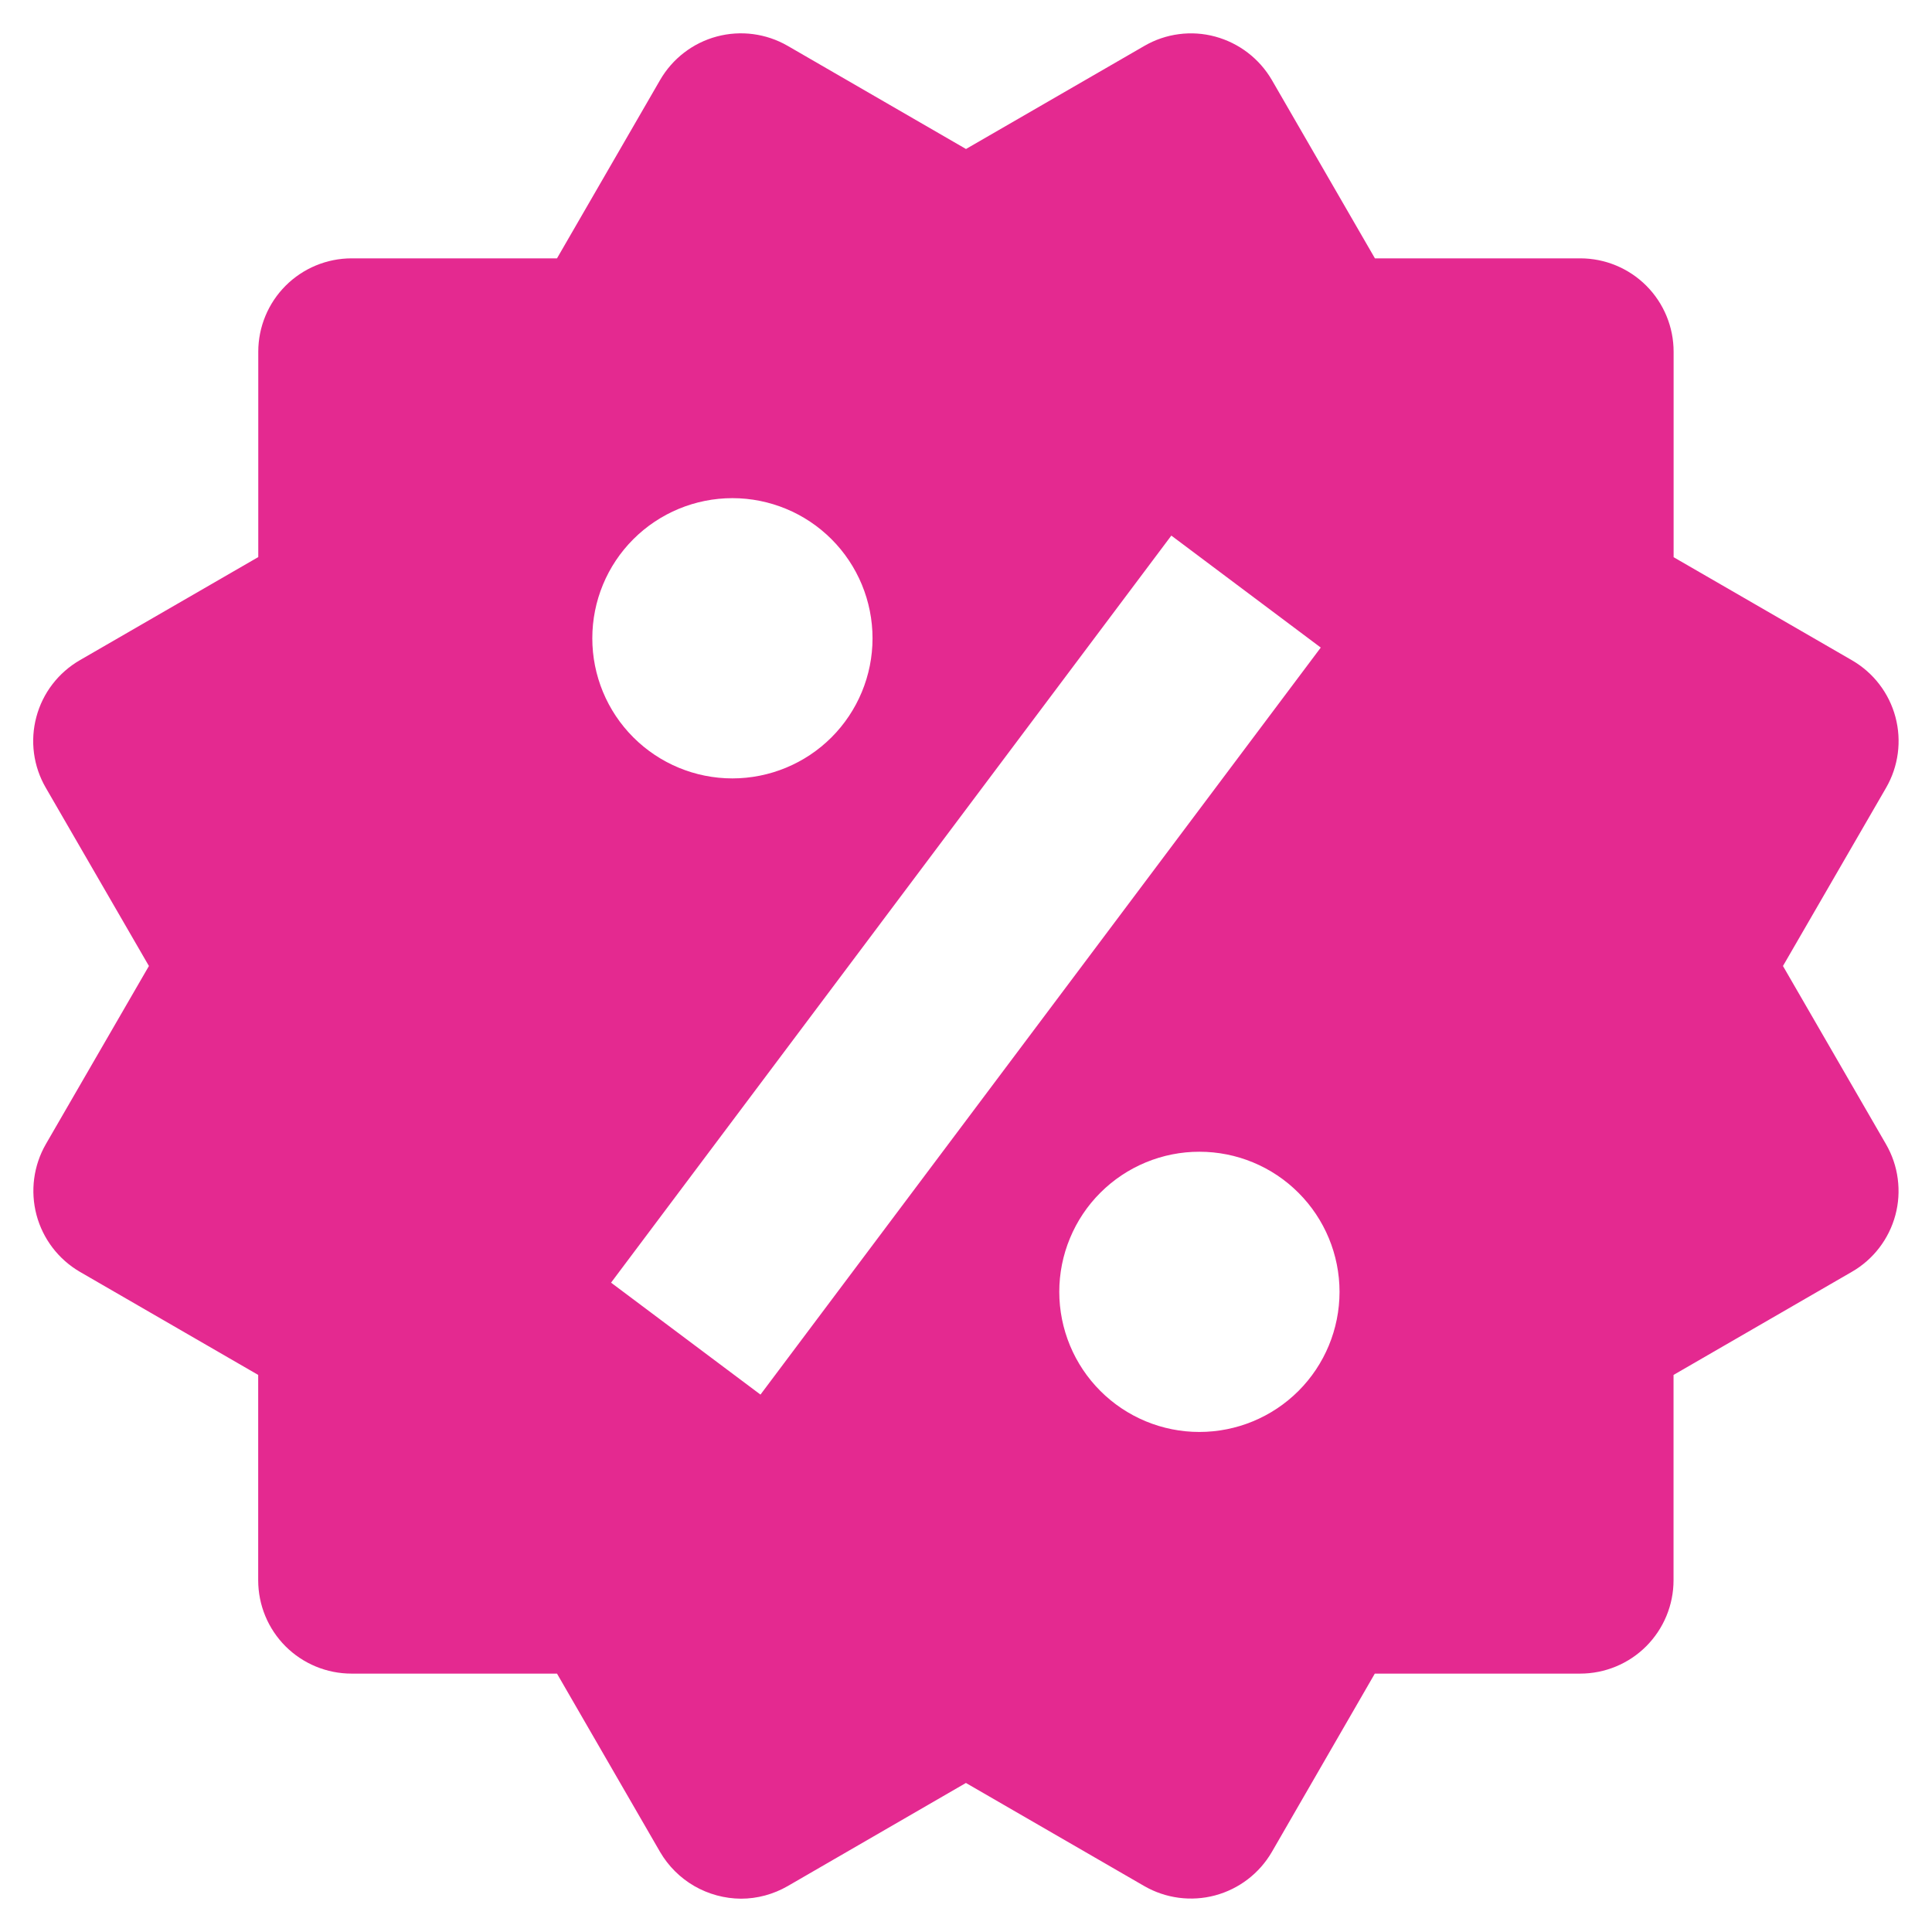 <svg width="50" height="50" viewBox="0 0 50 50" fill="none" xmlns="http://www.w3.org/2000/svg">
<path d="M46.143 25L48.811 20.389C49.132 19.834 49.219 19.175 49.054 18.556C48.889 17.937 48.484 17.409 47.929 17.088L43.313 14.42V9.103C43.313 8.462 43.059 7.847 42.606 7.394C42.153 6.941 41.538 6.686 40.897 6.686H35.583L32.917 2.073C32.595 1.519 32.068 1.115 31.45 0.947C31.144 0.864 30.824 0.842 30.509 0.884C30.194 0.925 29.89 1.029 29.616 1.188L25 3.856L20.384 1.186C19.829 0.866 19.169 0.779 18.55 0.945C17.931 1.111 17.404 1.516 17.083 2.071L14.415 6.686H9.101C8.46 6.686 7.845 6.941 7.392 7.394C6.939 7.847 6.684 8.462 6.684 9.103V14.417L2.068 17.085C1.793 17.244 1.551 17.455 1.358 17.707C1.164 17.959 1.023 18.247 0.941 18.554C0.859 18.861 0.838 19.181 0.88 19.496C0.922 19.811 1.026 20.114 1.186 20.389L3.854 25L1.186 29.611C0.867 30.166 0.781 30.825 0.945 31.444C1.11 32.063 1.513 32.591 2.066 32.914L6.682 35.583V40.897C6.682 41.538 6.936 42.152 7.389 42.606C7.843 43.059 8.457 43.313 9.098 43.313H14.415L17.083 47.929C17.297 48.295 17.602 48.599 17.969 48.811C18.336 49.022 18.752 49.135 19.176 49.138C19.596 49.138 20.014 49.026 20.387 48.811L24.998 46.143L29.613 48.811C30.168 49.131 30.828 49.218 31.446 49.053C32.065 48.887 32.593 48.483 32.915 47.929L35.58 43.313H40.894C41.535 43.313 42.15 43.059 42.603 42.606C43.056 42.152 43.311 41.538 43.311 40.897V35.583L47.927 32.914C48.202 32.756 48.443 32.544 48.636 32.292C48.829 32.04 48.971 31.752 49.053 31.445C49.135 31.139 49.155 30.819 49.113 30.504C49.072 30.189 48.968 29.886 48.809 29.611L46.143 25ZM18.956 12.892C19.918 12.893 20.84 13.275 21.52 13.955C22.2 14.636 22.581 15.558 22.581 16.52C22.581 17.482 22.198 18.404 21.518 19.084C20.838 19.763 19.915 20.145 18.953 20.145C17.992 20.145 17.07 19.762 16.39 19.082C15.71 18.402 15.328 17.479 15.329 16.517C15.329 15.556 15.711 14.633 16.391 13.954C17.072 13.274 17.994 12.892 18.956 12.892ZM19.681 36.092L15.814 33.195L30.314 13.861L34.181 16.759L19.681 36.092ZM31.039 37.059C30.563 37.059 30.091 36.965 29.652 36.783C29.212 36.6 28.812 36.333 28.476 35.996C28.139 35.659 27.872 35.259 27.69 34.819C27.508 34.379 27.414 33.908 27.414 33.432C27.414 32.956 27.508 32.484 27.691 32.044C27.873 31.604 28.14 31.204 28.477 30.868C28.814 30.531 29.214 30.264 29.654 30.082C30.094 29.9 30.566 29.806 31.042 29.807C32.003 29.807 32.926 30.189 33.605 30.87C34.285 31.55 34.667 32.472 34.667 33.434C34.666 34.396 34.284 35.318 33.604 35.998C32.923 36.678 32.001 37.059 31.039 37.059Z" fill="#E42990"/>
</svg>
